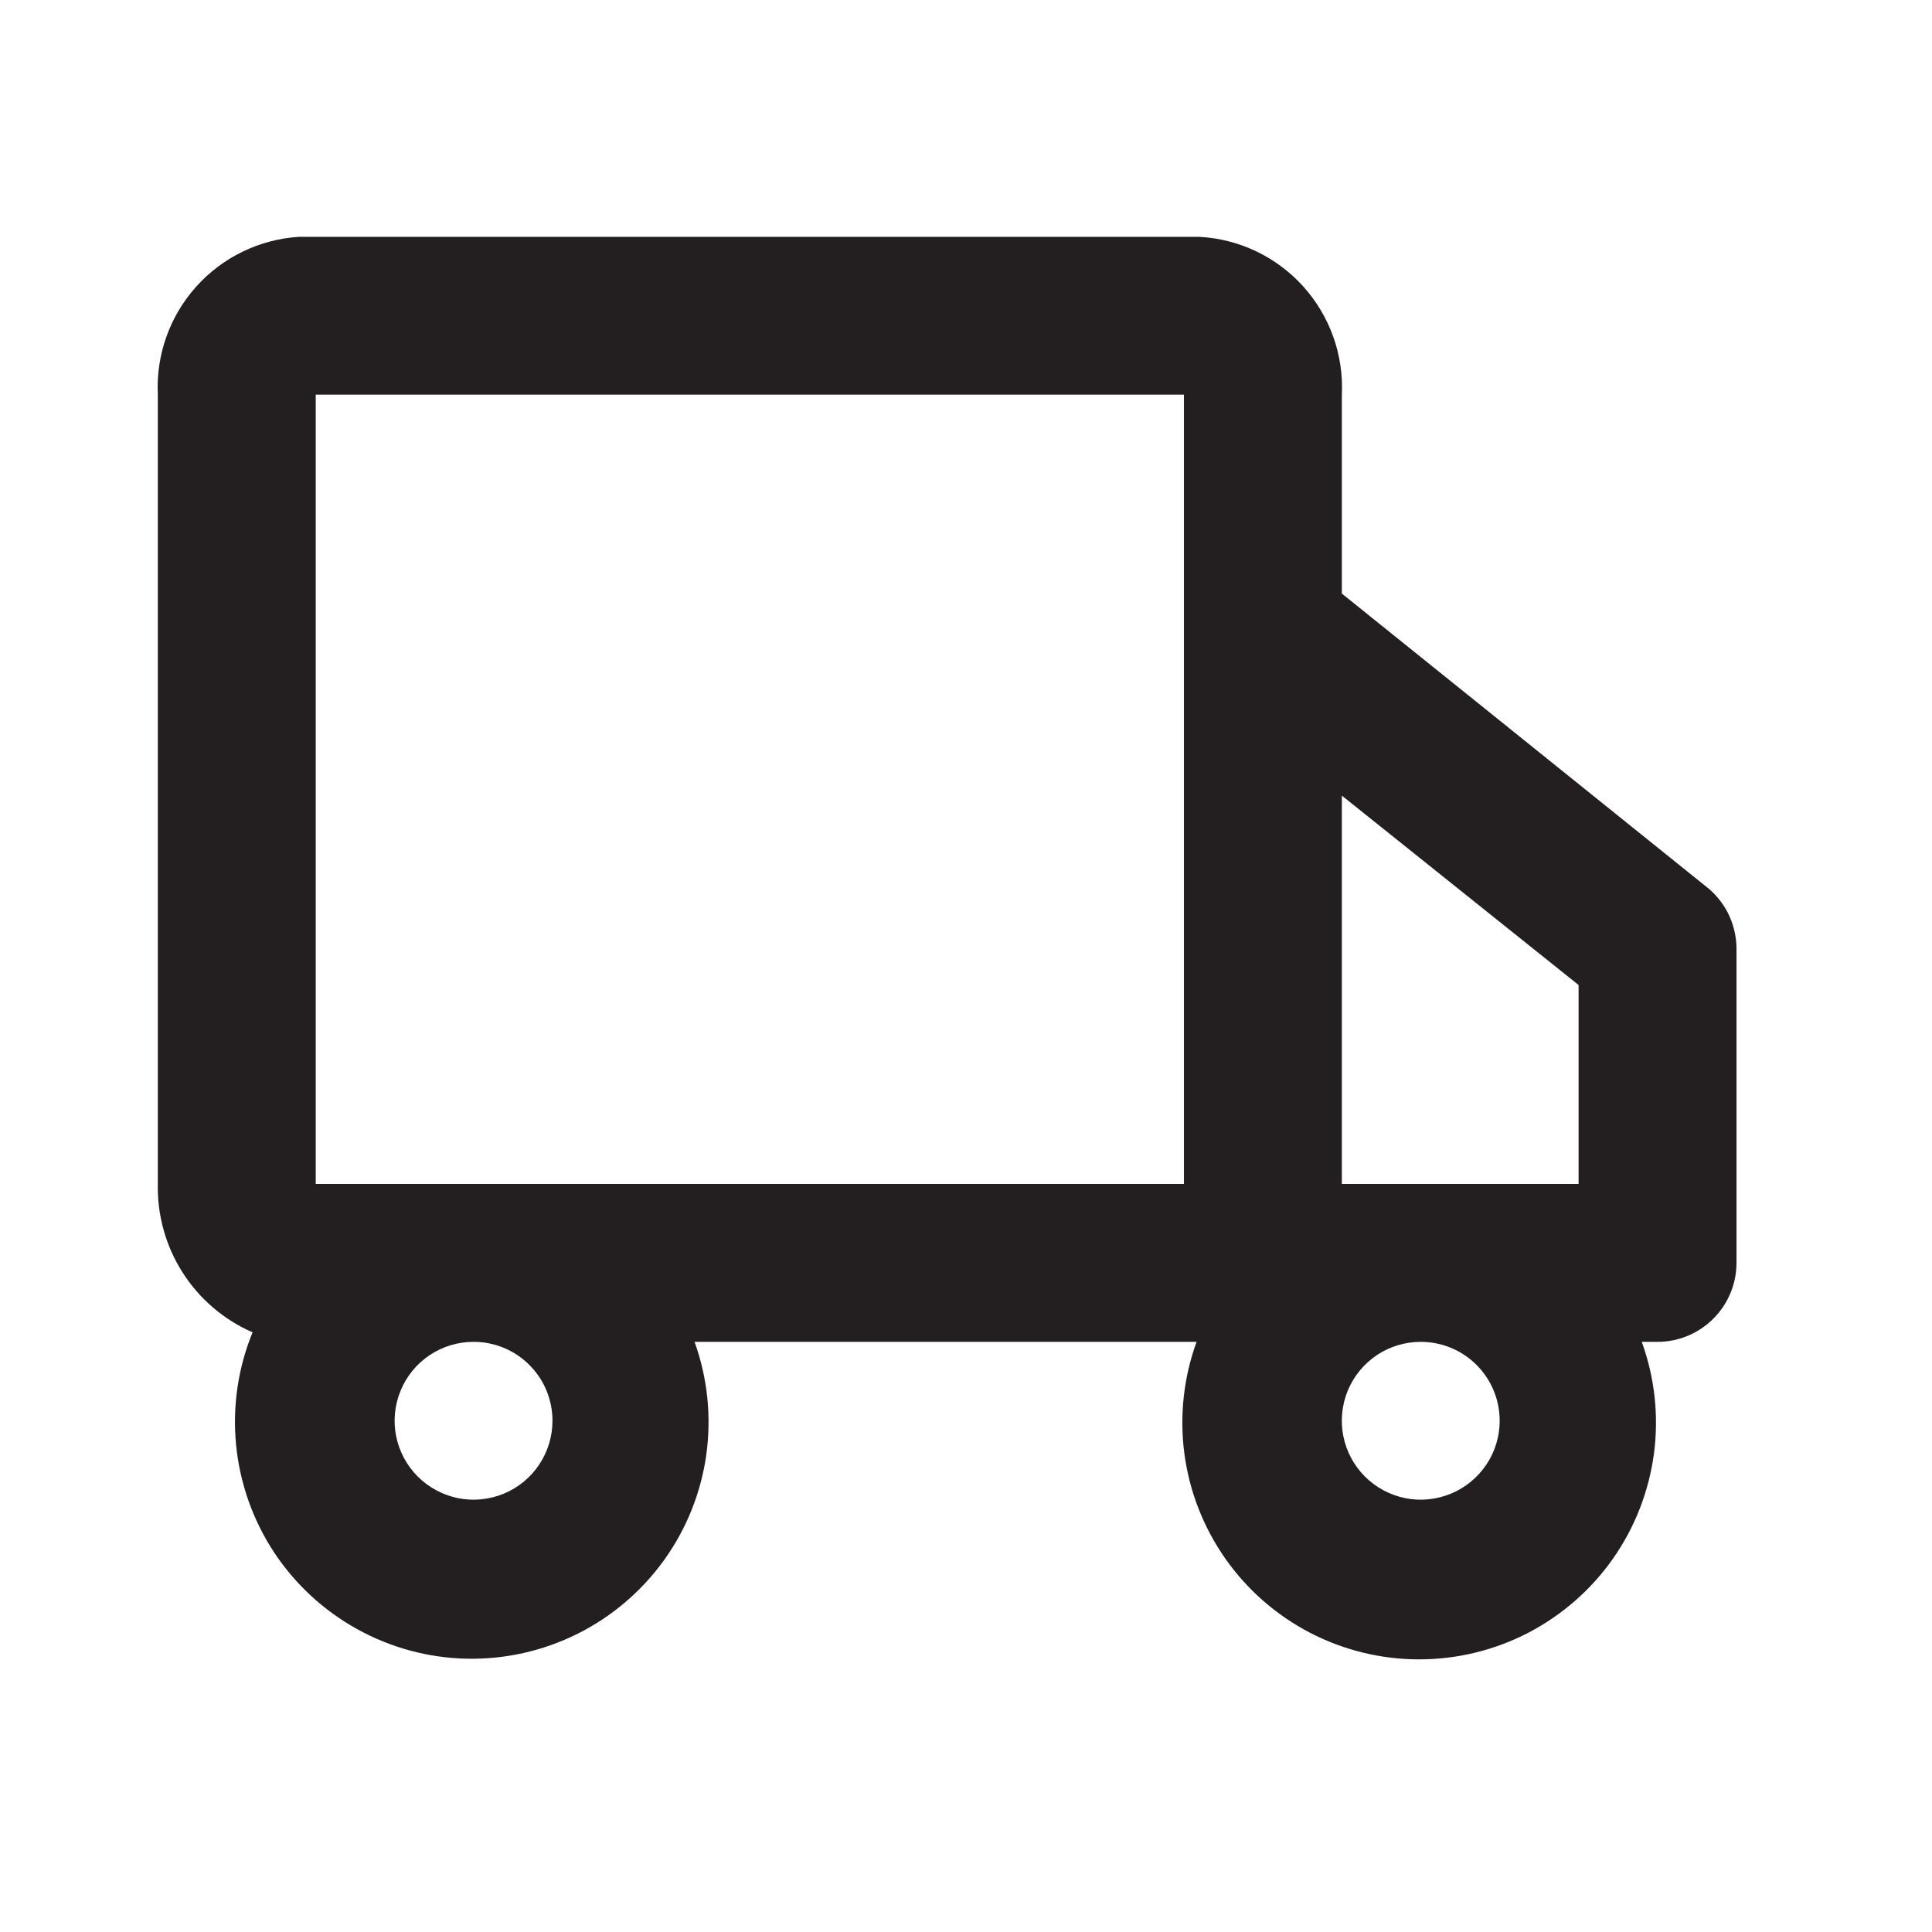 <svg width="26" height="26" viewBox="0 0 26 26" fill="none" xmlns="http://www.w3.org/2000/svg">
<path d="M22.944 11.918L18.058 7.988V5.311C18.084 4.775 17.896 4.25 17.535 3.851C17.175 3.453 16.671 3.214 16.135 3.187H4.026C3.493 3.22 2.995 3.461 2.639 3.859C2.283 4.256 2.098 4.778 2.124 5.311V15.933C2.115 16.355 2.231 16.77 2.458 17.126C2.685 17.481 3.012 17.761 3.399 17.93C3.203 18.409 3.127 18.928 3.177 19.442C3.227 19.957 3.401 20.452 3.684 20.884C3.968 21.316 4.353 21.673 4.805 21.923C5.257 22.174 5.764 22.311 6.28 22.322C6.797 22.333 7.309 22.218 7.772 21.987C8.234 21.756 8.634 21.416 8.936 20.996C9.238 20.577 9.433 20.09 9.505 19.578C9.576 19.066 9.522 18.544 9.347 18.058H16.103C15.928 18.539 15.872 19.055 15.939 19.563C16.006 20.07 16.195 20.554 16.489 20.974C16.783 21.393 17.173 21.735 17.628 21.972C18.082 22.208 18.586 22.331 19.098 22.331C19.61 22.331 20.115 22.208 20.569 21.972C21.023 21.735 21.414 21.393 21.708 20.974C22.002 20.554 22.19 20.07 22.258 19.563C22.325 19.055 22.269 18.539 22.094 18.058H22.306C22.588 18.058 22.858 17.946 23.057 17.746C23.257 17.547 23.369 17.277 23.369 16.995V12.746C23.365 12.585 23.325 12.427 23.252 12.283C23.178 12.14 23.073 12.015 22.944 11.918ZM21.244 13.256V15.933H18.058V10.707L21.244 13.256ZM7.435 19.12C7.435 19.33 7.373 19.535 7.256 19.71C7.14 19.884 6.974 20.021 6.78 20.101C6.586 20.181 6.372 20.203 6.166 20.162C5.96 20.12 5.771 20.019 5.622 19.871C5.474 19.722 5.372 19.533 5.331 19.327C5.29 19.121 5.311 18.907 5.392 18.713C5.472 18.519 5.608 18.353 5.783 18.236C5.958 18.12 6.163 18.058 6.373 18.058C6.655 18.058 6.925 18.169 7.124 18.369C7.324 18.568 7.435 18.838 7.435 19.12ZM12.746 15.933H4.249V5.311H15.933V15.933H12.746ZM20.182 19.12C20.182 19.33 20.12 19.535 20.003 19.71C19.886 19.884 19.72 20.021 19.526 20.101C19.332 20.181 19.119 20.203 18.913 20.162C18.706 20.12 18.517 20.019 18.369 19.871C18.22 19.722 18.119 19.533 18.078 19.327C18.037 19.121 18.058 18.907 18.138 18.713C18.219 18.519 18.355 18.353 18.53 18.236C18.704 18.12 18.91 18.058 19.12 18.058C19.401 18.058 19.672 18.169 19.871 18.369C20.07 18.568 20.182 18.838 20.182 19.12Z" fill="#231F20"/>
</svg>
